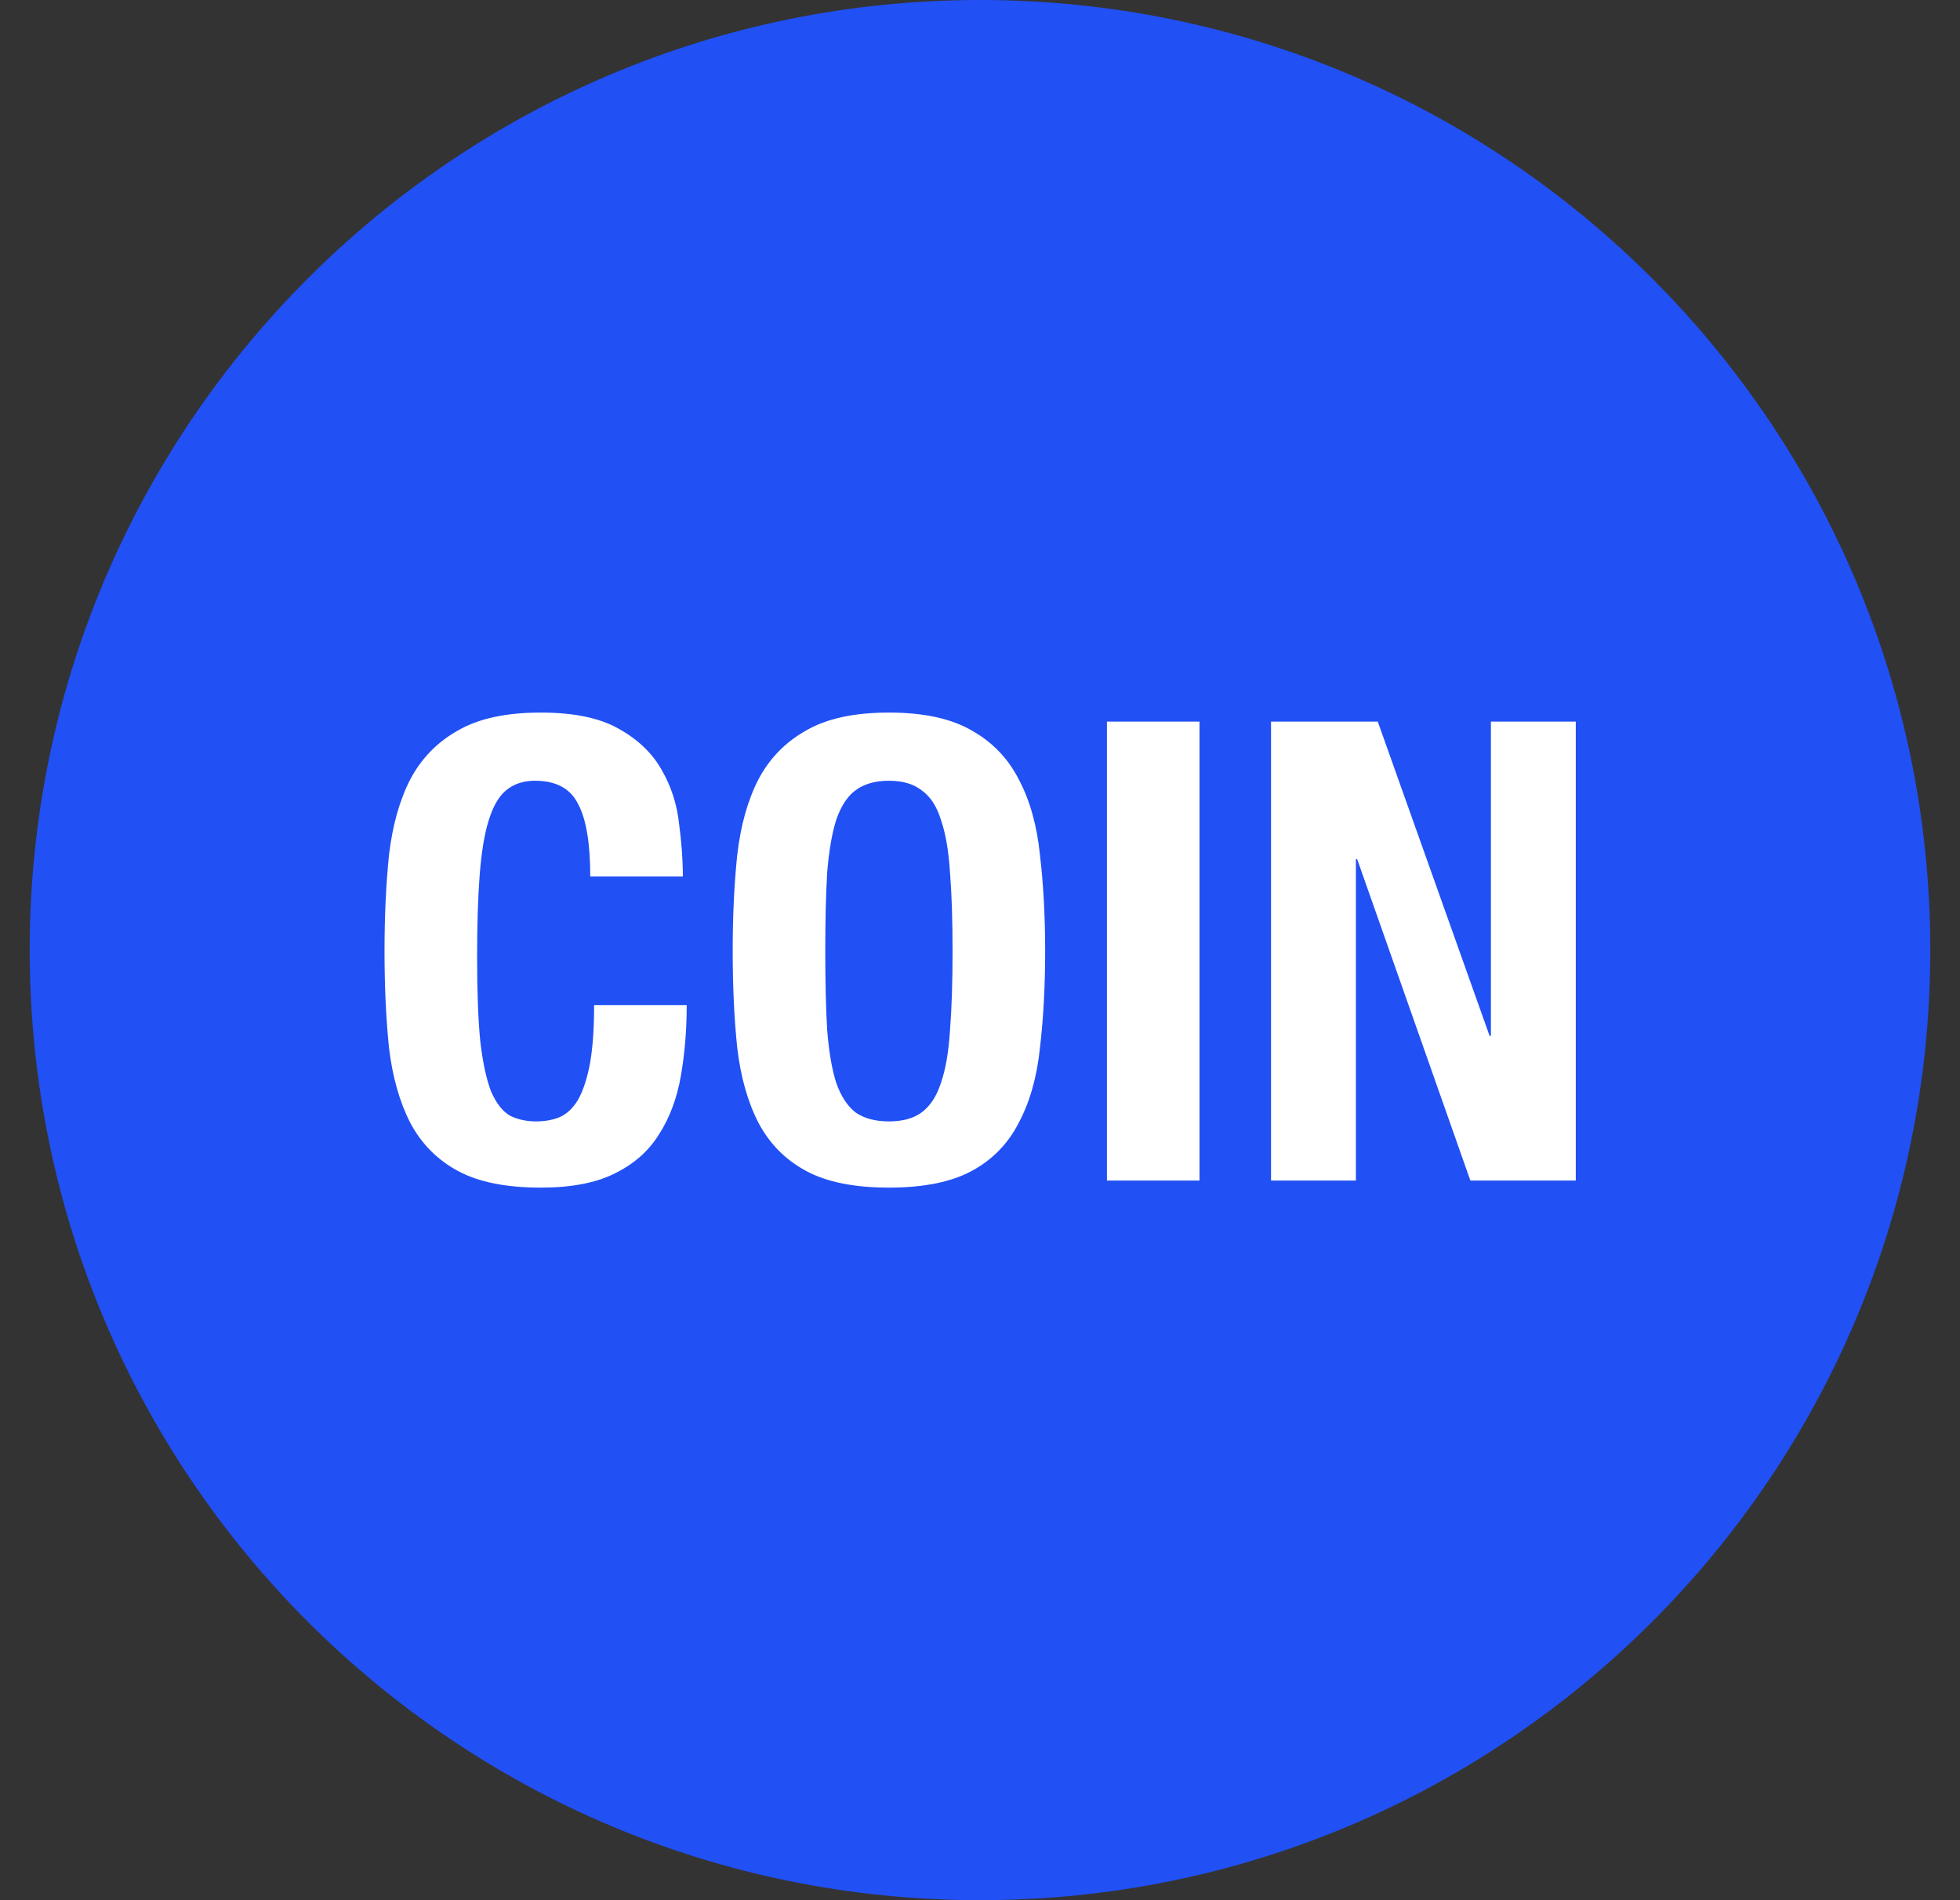 <svg width="33" height="32" viewBox="0 0 33 32" fill="none" xmlns="http://www.w3.org/2000/svg">
<rect x="0" y="0" width="33" height="32" fill="#333333" stroke="none"/>
<g clip-path="url(#clip0_1462_4427)">
<path fill-rule="evenodd" clip-rule="evenodd" d="M16.5 0C7.663 0 0.5 7.163 0.5 16C0.5 24.837 7.663 32 16.5 32C25.338 32 32.5 24.837 32.5 16C32.5 7.163 25.338 0 16.5 0Z" fill="#2150F5"/>
<path d="M9.938 14.761H11.497C11.497 14.479 11.475 14.18 11.432 13.862C11.396 13.537 11.298 13.238 11.139 12.963C10.981 12.682 10.739 12.451 10.414 12.271C10.097 12.09 9.66 12 9.104 12C8.52 12 8.054 12.101 7.708 12.303C7.361 12.498 7.094 12.772 6.907 13.126C6.726 13.479 6.607 13.905 6.549 14.403C6.499 14.894 6.474 15.432 6.474 16.016C6.474 16.608 6.499 17.149 6.549 17.64C6.607 18.131 6.726 18.553 6.907 18.907C7.094 19.26 7.361 19.531 7.708 19.718C8.054 19.906 8.52 20 9.104 20C9.617 20 10.032 19.921 10.349 19.762C10.674 19.603 10.923 19.383 11.096 19.102C11.277 18.82 11.399 18.492 11.464 18.116C11.529 17.741 11.562 17.344 11.562 16.926H10.003C10.003 17.344 9.977 17.683 9.927 17.943C9.876 18.196 9.808 18.394 9.721 18.539C9.635 18.676 9.53 18.77 9.407 18.82C9.292 18.863 9.166 18.885 9.028 18.885C8.862 18.885 8.714 18.852 8.585 18.788C8.462 18.715 8.357 18.582 8.271 18.387C8.191 18.185 8.13 17.904 8.087 17.543C8.051 17.182 8.033 16.709 8.033 16.125C8.033 15.576 8.047 15.114 8.076 14.739C8.105 14.356 8.155 14.05 8.227 13.819C8.3 13.581 8.397 13.411 8.52 13.31C8.65 13.202 8.812 13.148 9.007 13.148C9.36 13.148 9.602 13.277 9.732 13.537C9.869 13.79 9.938 14.198 9.938 14.761Z" fill="white"/>
<path d="M13.895 16.016C13.895 15.497 13.905 15.056 13.927 14.695C13.956 14.335 14.006 14.039 14.079 13.808C14.158 13.577 14.266 13.411 14.403 13.31C14.548 13.202 14.735 13.148 14.966 13.148C15.197 13.148 15.381 13.202 15.518 13.31C15.663 13.411 15.771 13.577 15.843 13.808C15.922 14.039 15.973 14.335 15.995 14.695C16.024 15.056 16.038 15.497 16.038 16.016C16.038 16.536 16.024 16.98 15.995 17.348C15.973 17.709 15.922 18.005 15.843 18.235C15.771 18.459 15.663 18.625 15.518 18.733C15.381 18.834 15.197 18.885 14.966 18.885C14.735 18.885 14.548 18.834 14.403 18.733C14.266 18.625 14.158 18.459 14.079 18.235C14.006 18.005 13.956 17.709 13.927 17.348C13.905 16.98 13.895 16.536 13.895 16.016ZM12.336 16.016C12.336 16.608 12.361 17.149 12.412 17.64C12.469 18.131 12.588 18.553 12.769 18.907C12.956 19.26 13.223 19.531 13.57 19.718C13.916 19.906 14.382 20 14.966 20C15.551 20 16.016 19.906 16.363 19.718C16.709 19.531 16.973 19.26 17.153 18.907C17.341 18.553 17.46 18.131 17.51 17.64C17.568 17.149 17.597 16.608 17.597 16.016C17.597 15.432 17.568 14.894 17.51 14.403C17.46 13.905 17.341 13.479 17.153 13.126C16.973 12.772 16.709 12.498 16.363 12.303C16.016 12.101 15.551 12 14.966 12C14.382 12 13.916 12.101 13.57 12.303C13.223 12.498 12.956 12.772 12.769 13.126C12.588 13.479 12.469 13.905 12.412 14.403C12.361 14.894 12.336 15.432 12.336 16.016Z" fill="white"/>
<path d="M18.637 19.881H20.196V12.152H18.637V19.881Z" fill="white"/>
<path d="M23.197 12.152H21.4V19.881H22.829V14.468H22.85L24.756 19.881H26.531V12.152H25.102V17.445H25.08L23.197 12.152Z" fill="white"/>
</g>
<defs>
<clipPath id="clip0_1462_4427">
<rect width="32" height="32" fill="white" transform="translate(0.5)"/>
</clipPath>
</defs>
</svg>
